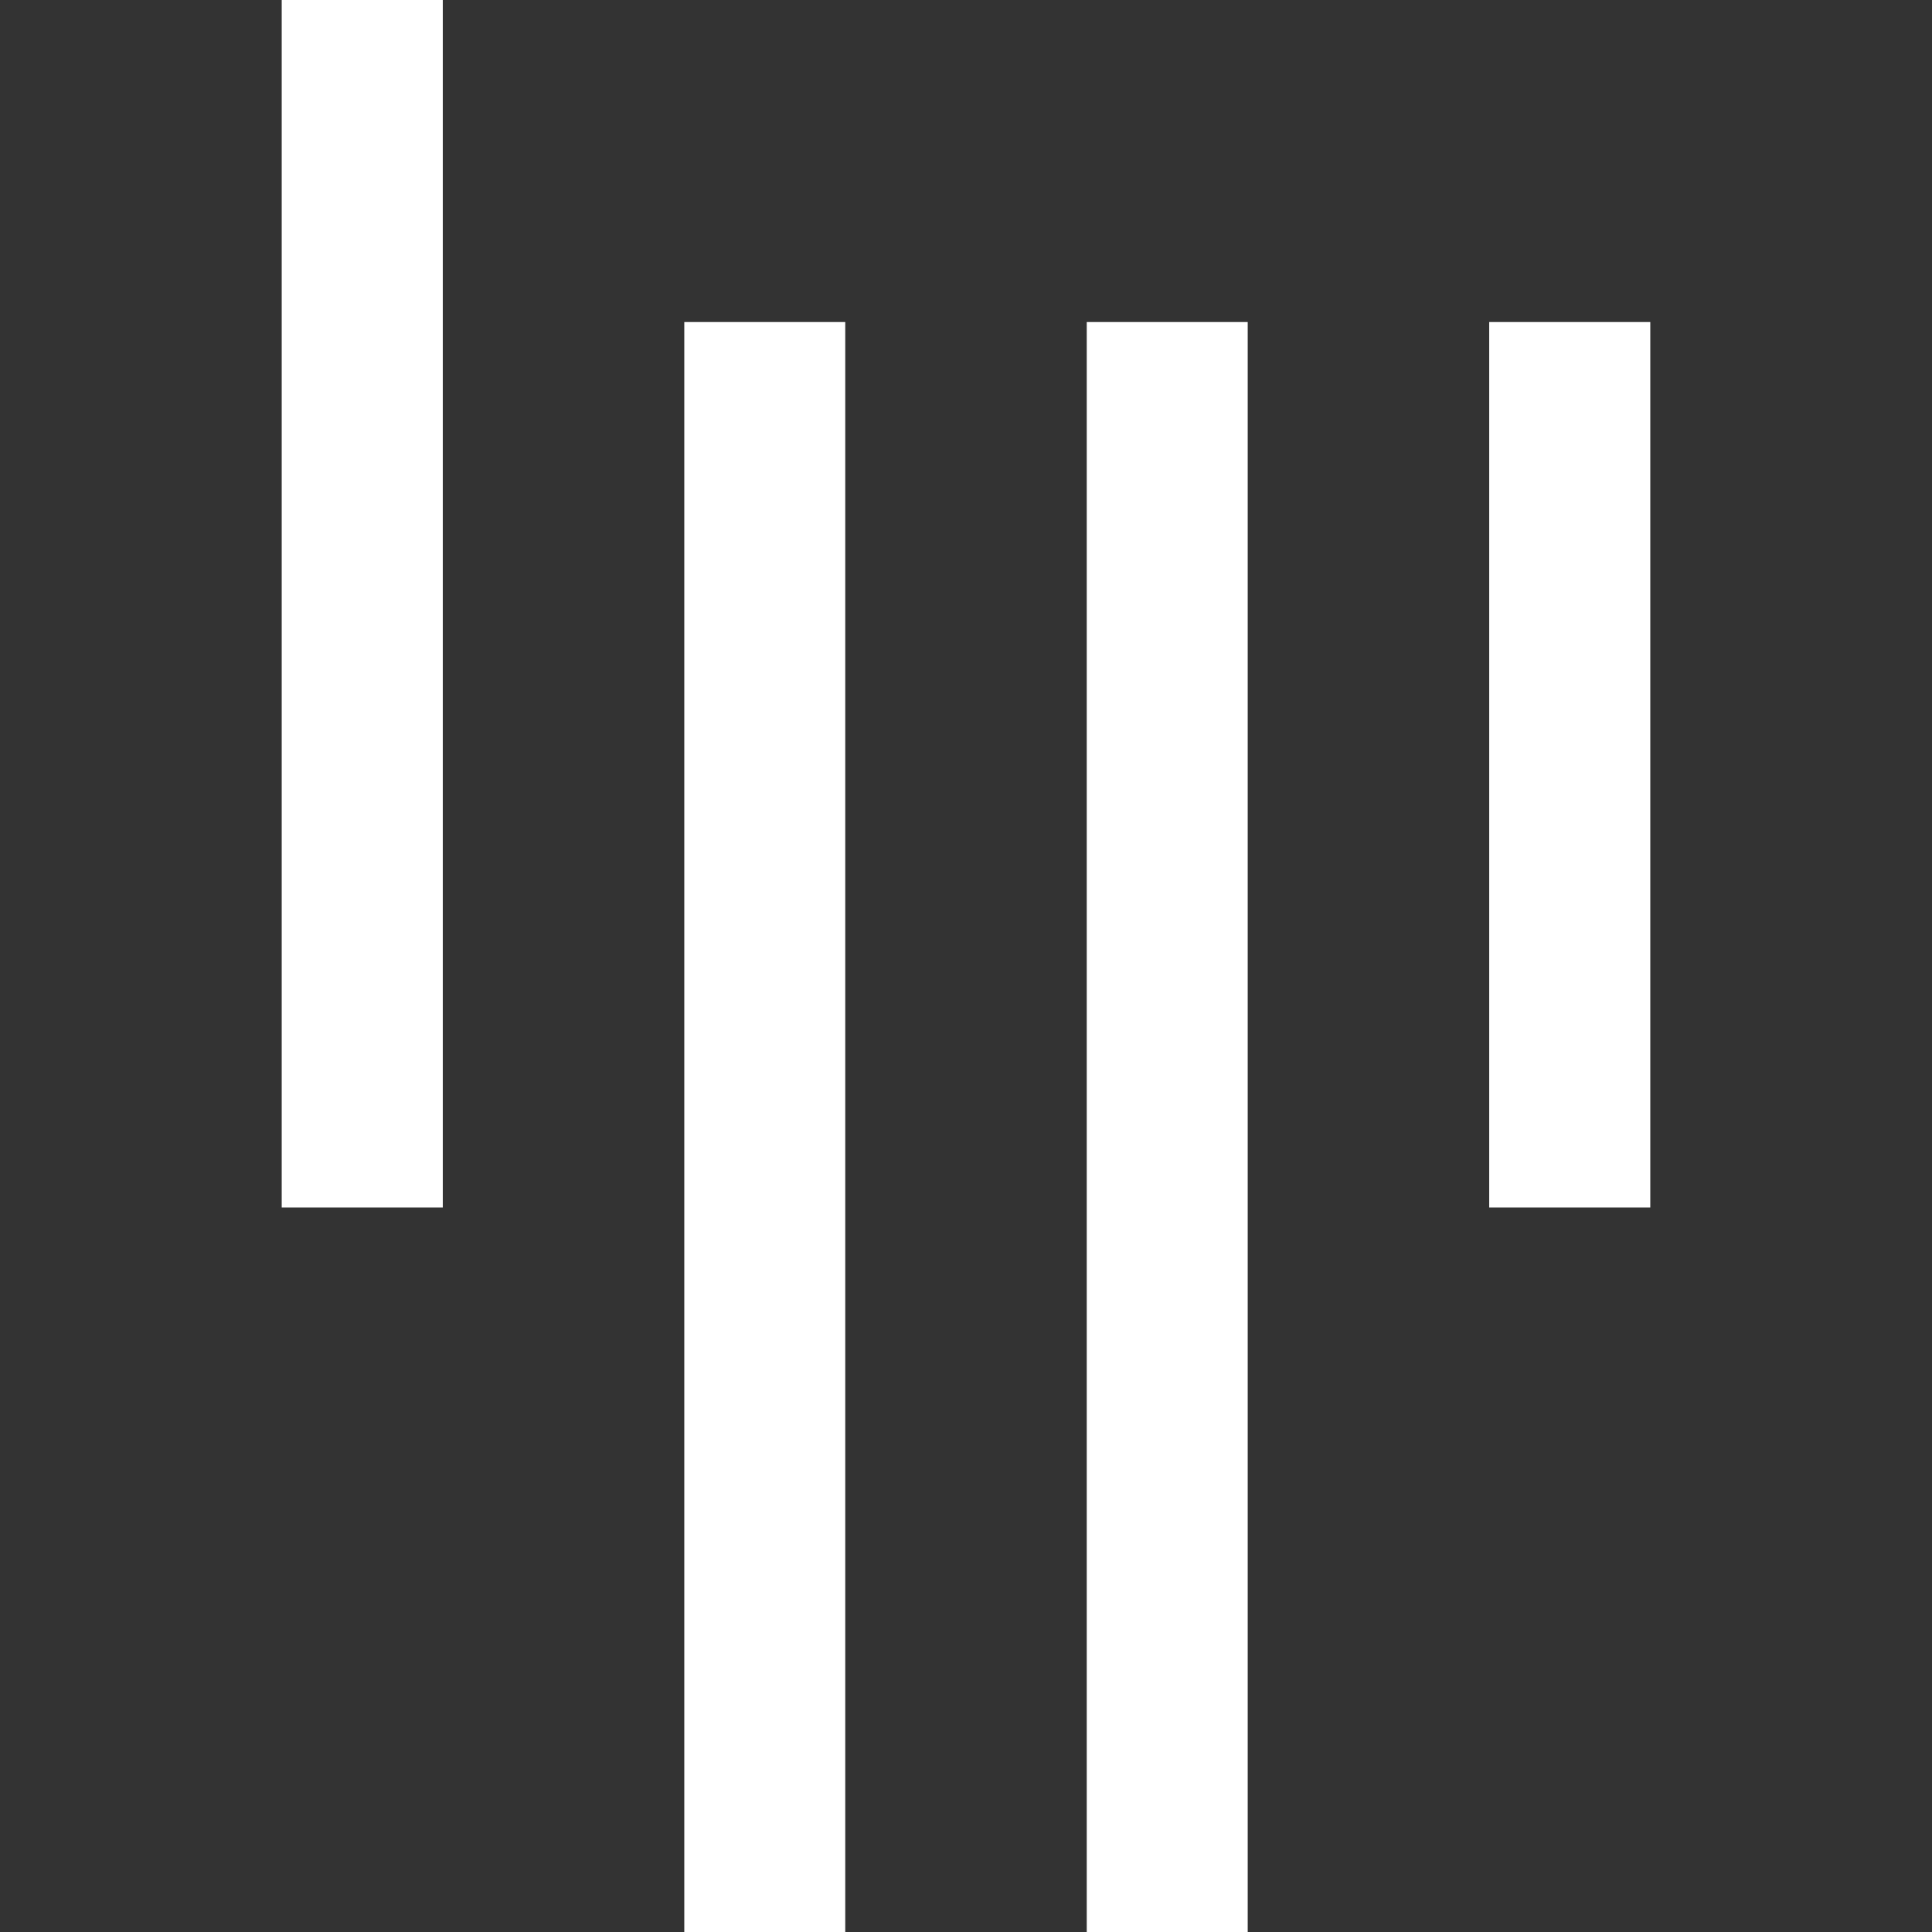 <svg viewBox="0 0 16 16" xmlns="http://www.w3.org/2000/svg" fill="#FFFFFF" fill-rule="evenodd" clip-rule="evenodd" stroke-linejoin="round" stroke-miterlimit="1.414"><rect x="0" y="0" width="16" height="16" fill="#333333" stroke="none"/><path d="M5.667 2.667H7V16H5.667V2.667zm4.666 0V16H9V2.667h1.333zM2.333 0h1.334v10H2.333V0zm10 2.667h1.334V10h-1.334V2.667z"/></svg>